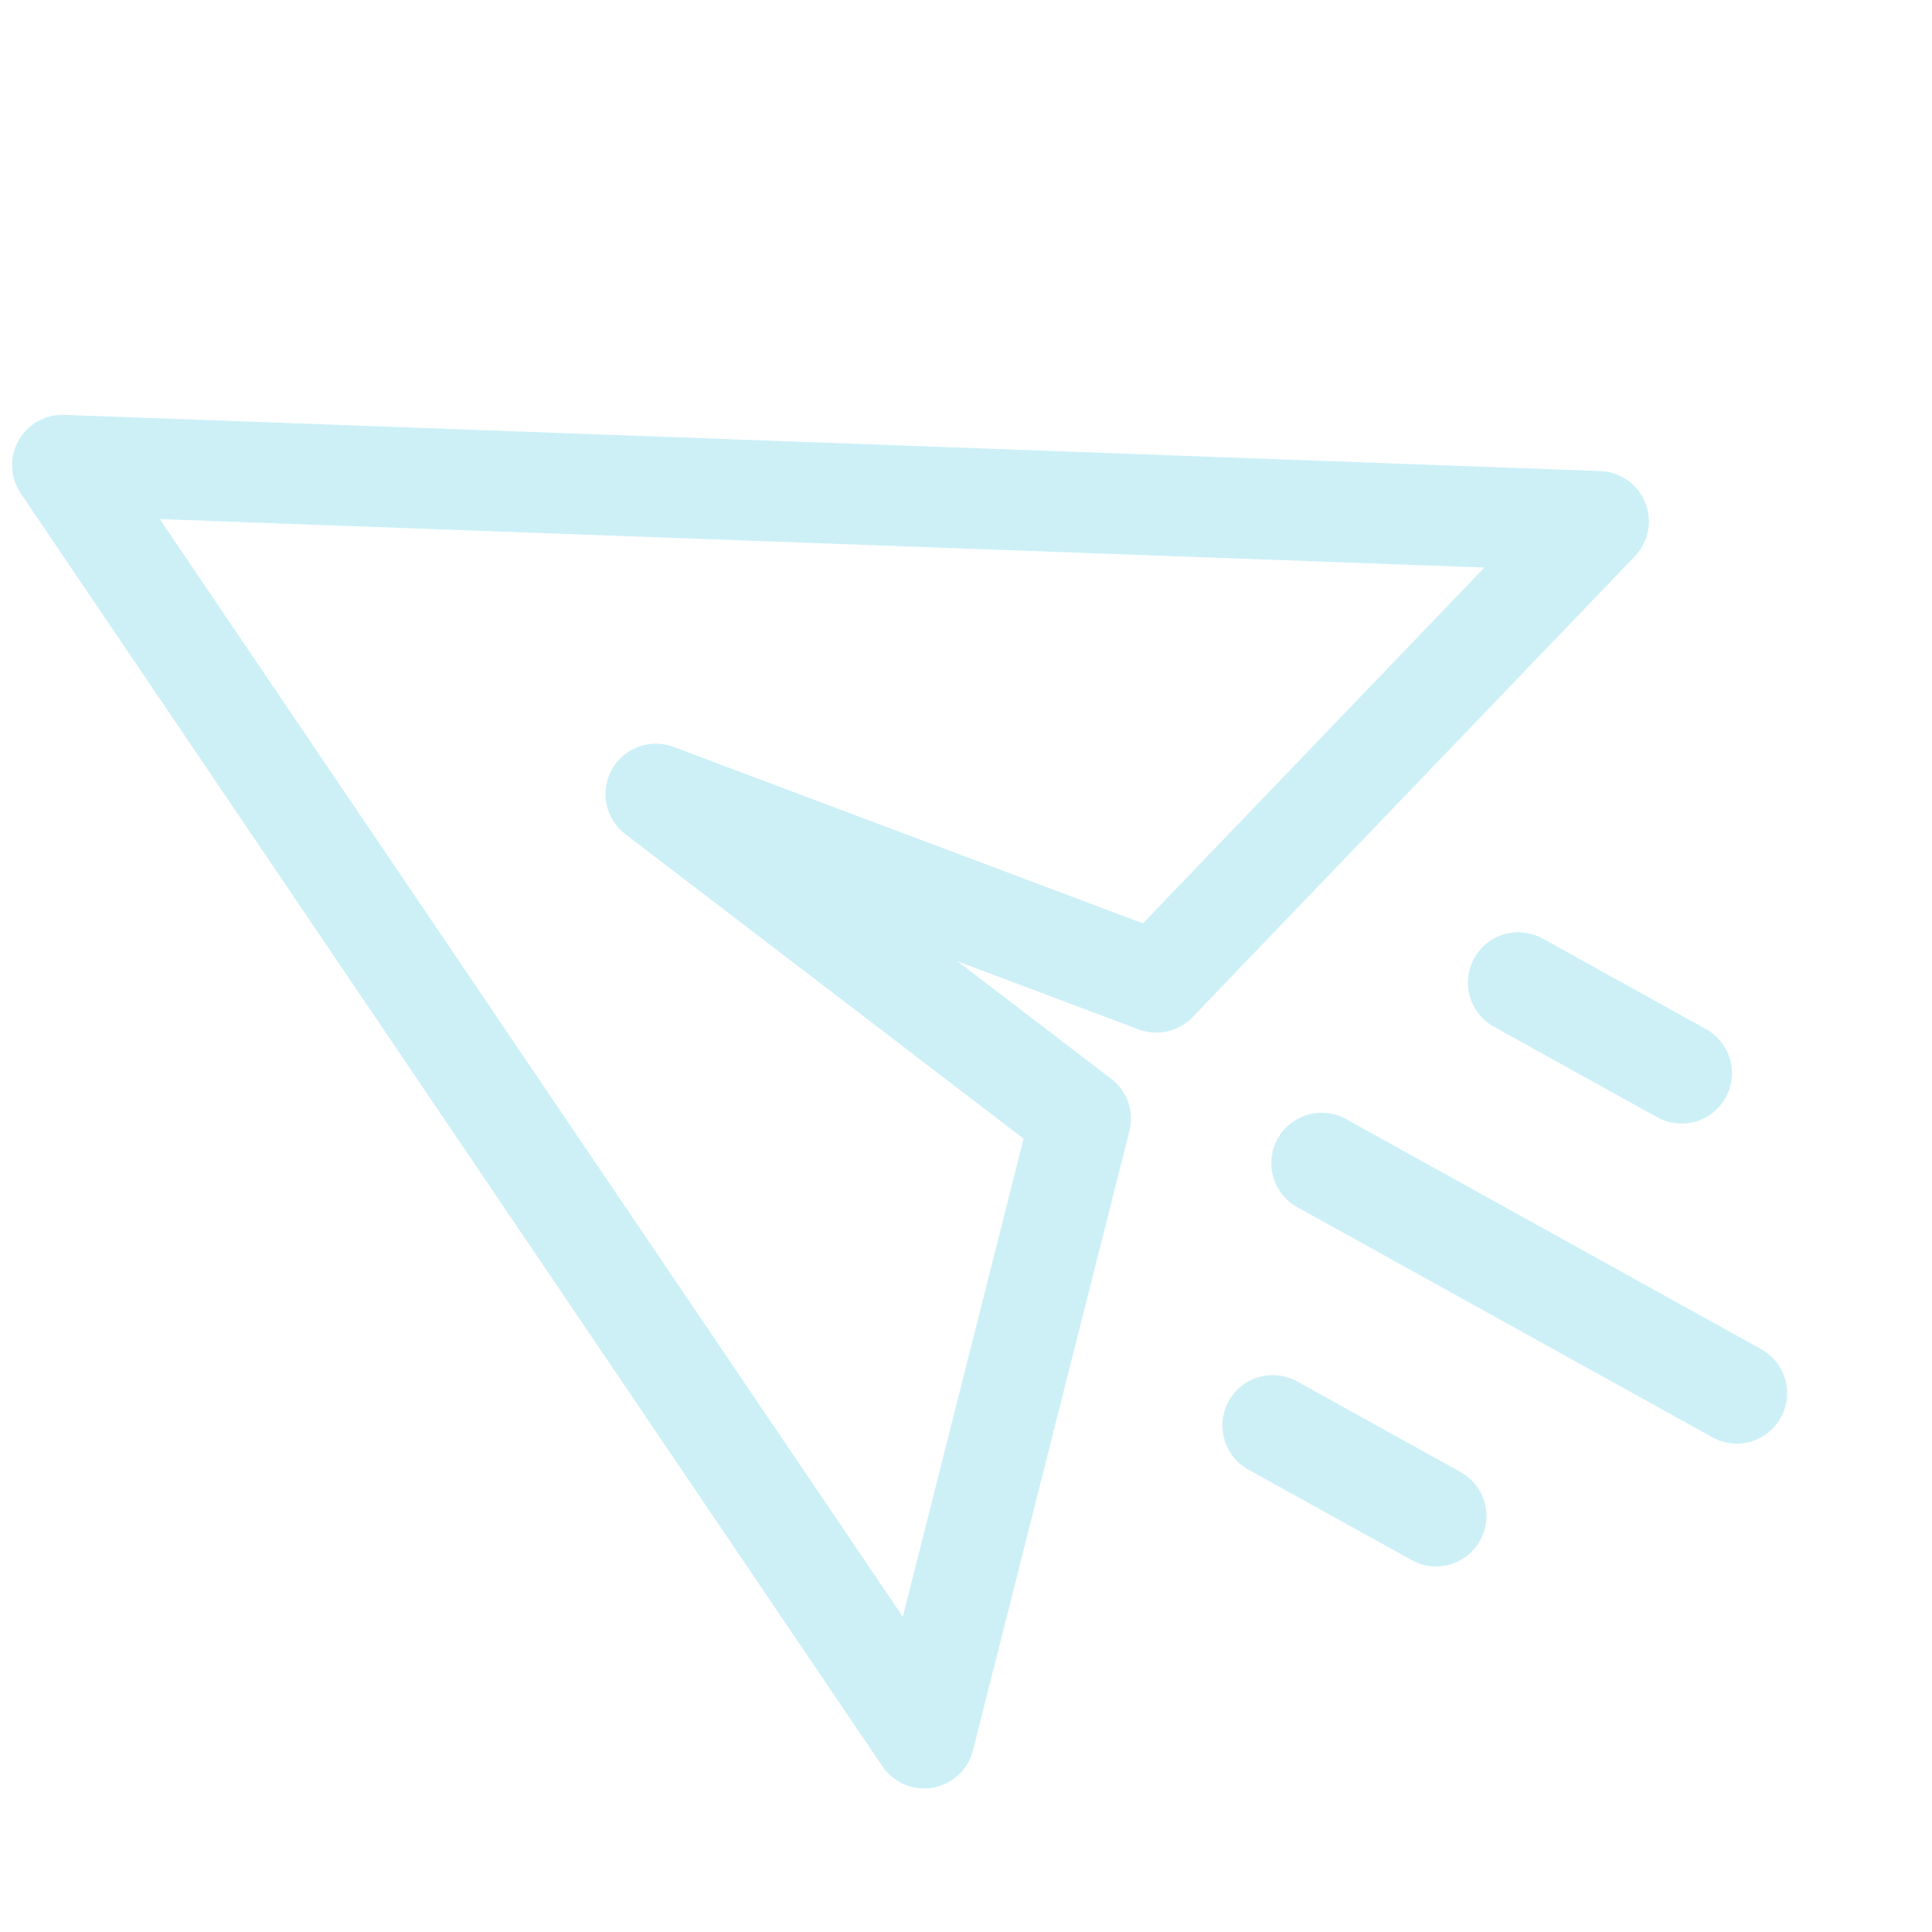 <svg id="direct" xmlns="http://www.w3.org/2000/svg" width="134.788" height="134.788" viewBox="0 0 134.788 134.788">
  <path id="direct-2" data-name="direct" d="M104.36.18,2.42,33.49a3.518,3.518,0,0,0-.675,6.38l38.524,22.4a3.514,3.514,0,0,0,3.863-.217l10.829-8.042L46.919,64.841A3.516,3.516,0,0,0,46.7,68.7l22.4,38.524a3.518,3.518,0,0,0,6.38-.675l33.31-101.94A3.518,3.518,0,0,0,104.36.18ZM71.237,96.912,53.944,67.173,74.8,39.094a3.515,3.515,0,0,0-4.918-4.918L41.8,55.029,12.061,37.736l87.9-28.722ZM36.907,77.037l-23.34,23.34A3.515,3.515,0,1,1,8.6,95.406l23.34-23.34a3.515,3.515,0,0,1,4.971,4.971ZM6.073,77.92a3.515,3.515,0,0,1,0-4.971l9.21-9.21a3.515,3.515,0,0,1,4.971,4.971l-9.21,9.21a3.515,3.515,0,0,1-4.971,0Zm39.161,10.8a3.515,3.515,0,0,1,0,4.971l-9.21,9.21a3.515,3.515,0,1,1-4.971-4.971l9.21-9.21a3.515,3.515,0,0,1,4.971,0Z" transform="translate(30.036 134.788) rotate(-106)" fill="#89dbed" opacity="0.42"/>
</svg>
